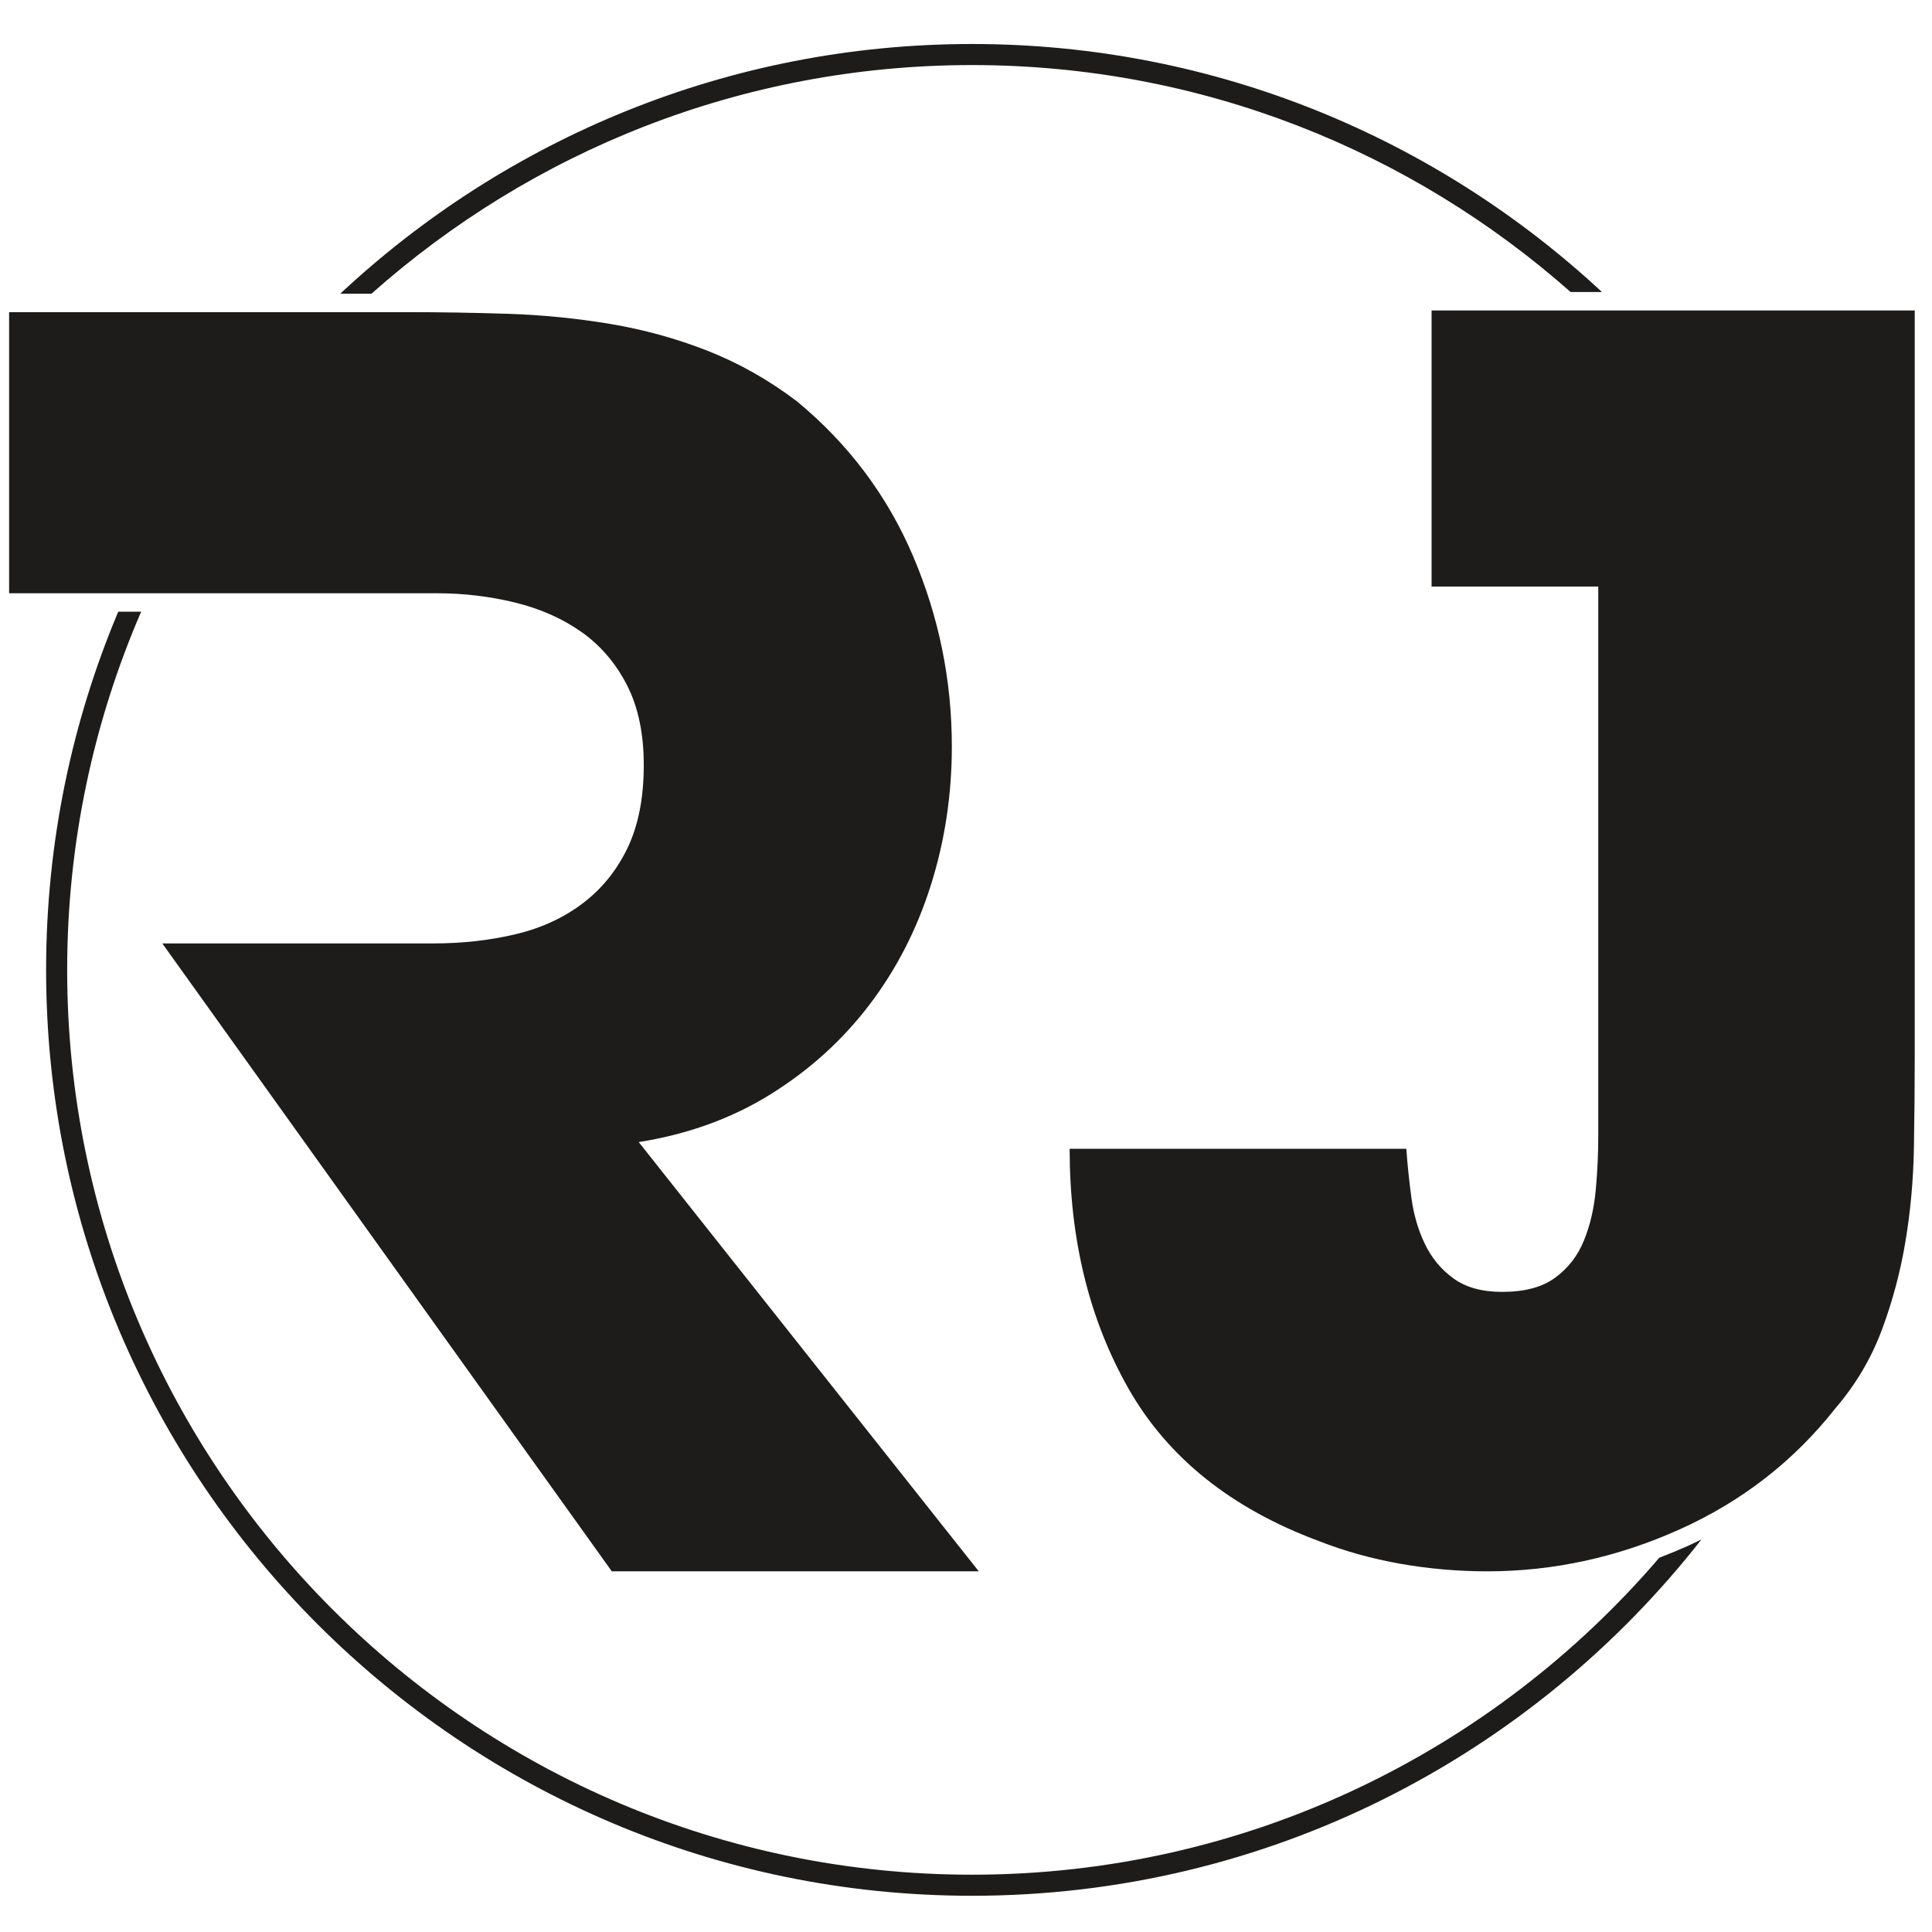 <?xml version="1.0" encoding="UTF-8" standalone="no"?><!DOCTYPE svg PUBLIC "-//W3C//DTD SVG 1.1//EN" "http://www.w3.org/Graphics/SVG/1.1/DTD/svg11.dtd"><svg width="100%" height="100%" viewBox="0 0 426 426" version="1.1" xmlns="http://www.w3.org/2000/svg" xmlns:xlink="http://www.w3.org/1999/xlink" xml:space="preserve" xmlns:serif="http://www.serif.com/" style="fill-rule:evenodd;clip-rule:evenodd;stroke-linejoin:round;stroke-miterlimit:1.414;"><g id="Calque-1" serif:id="Calque 1"><path d="M372.083,340.903c-2.068,0.924 -4.143,1.776 -6.225,2.58c-36.615,42.747 -90.961,69.881 -151.529,69.881c-110.014,0 -199.518,-89.496 -199.518,-199.51c0,-28.04 5.832,-54.744 16.314,-78.982l-5.053,0c-10.234,24.309 -15.905,50.999 -15.905,78.982c0,112.573 91.589,204.158 204.162,204.158c65.244,0 123.435,-30.773 160.839,-78.573c-1.024,0.504 -2.047,0.995 -3.085,1.464" style="fill:#1e1c1a;fill-rule:nonzero;"/><path d="M81.907,64.766c35.254,-31.348 81.647,-50.419 132.422,-50.419c50.569,0 96.792,18.918 131.985,50.046l6.915,0c-36.466,-33.913 -85.297,-54.69 -138.9,-54.69c-53.802,0 -102.798,20.929 -139.305,55.063l6.883,0Z" style="fill:#1e1c1a;fill-rule:nonzero;"/><path d="M35.784,208.023l59.765,0c6.431,0 12.497,-0.682 18.186,-2.043c5.696,-1.354 10.635,-3.65 14.846,-6.869c4.207,-3.212 7.483,-7.295 9.843,-12.249c2.345,-4.946 3.525,-11.005 3.525,-18.186c0,-6.926 -1.24,-12.807 -3.717,-17.632c-2.473,-4.822 -5.813,-8.72 -10.02,-11.695c-4.211,-2.967 -9.094,-5.131 -14.665,-6.495c-5.565,-1.358 -11.318,-2.044 -17.252,-2.044l-26.356,0l-67.931,0l0,-61.985l87.599,0c7.427,0 14.91,0.128 22.458,0.369c7.547,0.249 15.031,0.992 22.461,2.228c7.423,1.24 14.597,3.216 21.527,5.941c6.925,2.726 13.481,6.436 19.672,11.134c11.381,9.405 19.923,20.787 25.616,34.155c5.686,13.357 8.535,27.34 8.535,41.941c0,10.646 -1.545,20.848 -4.641,30.623c-3.094,9.78 -7.607,18.56 -13.549,26.356c-5.933,7.796 -13.179,14.348 -21.715,19.672c-8.535,5.33 -18.246,8.848 -29.138,10.582l74.981,94.648l-80.915,0l-99.115,-138.451Z" style="fill:#1e1c1a;fill-rule:nonzero;"/><path d="M422.193,68.451l0,164.442c0,6.681 -0.064,13.489 -0.184,20.411c-0.135,6.936 -0.739,13.738 -1.862,20.425c-1.109,6.673 -2.843,13.176 -5.195,19.487c-2.352,6.304 -5.75,12.053 -10.206,17.255c-9.161,11.641 -20.602,20.546 -34.333,26.729c-13.738,6.19 -27.908,9.274 -42.499,9.274c-6.446,0 -12.814,-0.554 -19.124,-1.662c-6.304,-1.116 -12.31,-2.786 -18.002,-5.018c-19.302,-7.178 -33.281,-18.378 -41.945,-33.587c-8.663,-15.223 -12.991,-32.861 -12.991,-52.903l74.238,0c0.242,3.468 0.618,7.05 1.116,10.774c0.497,3.71 1.478,7.107 2.97,10.198c1.486,3.106 3.583,5.636 6.311,7.612c2.722,1.99 6.311,2.97 10.76,2.97c4.954,0 8.848,-1.044 11.698,-3.155c2.843,-2.096 4.946,-4.818 6.304,-8.166c1.364,-3.34 2.231,-7.05 2.608,-11.136c0.369,-4.08 0.554,-7.974 0.554,-11.691l0,-121.381l-36.749,0l0,-60.878l106.531,0Z" style="fill:#1e1c1a;fill-rule:nonzero;"/></g></svg>